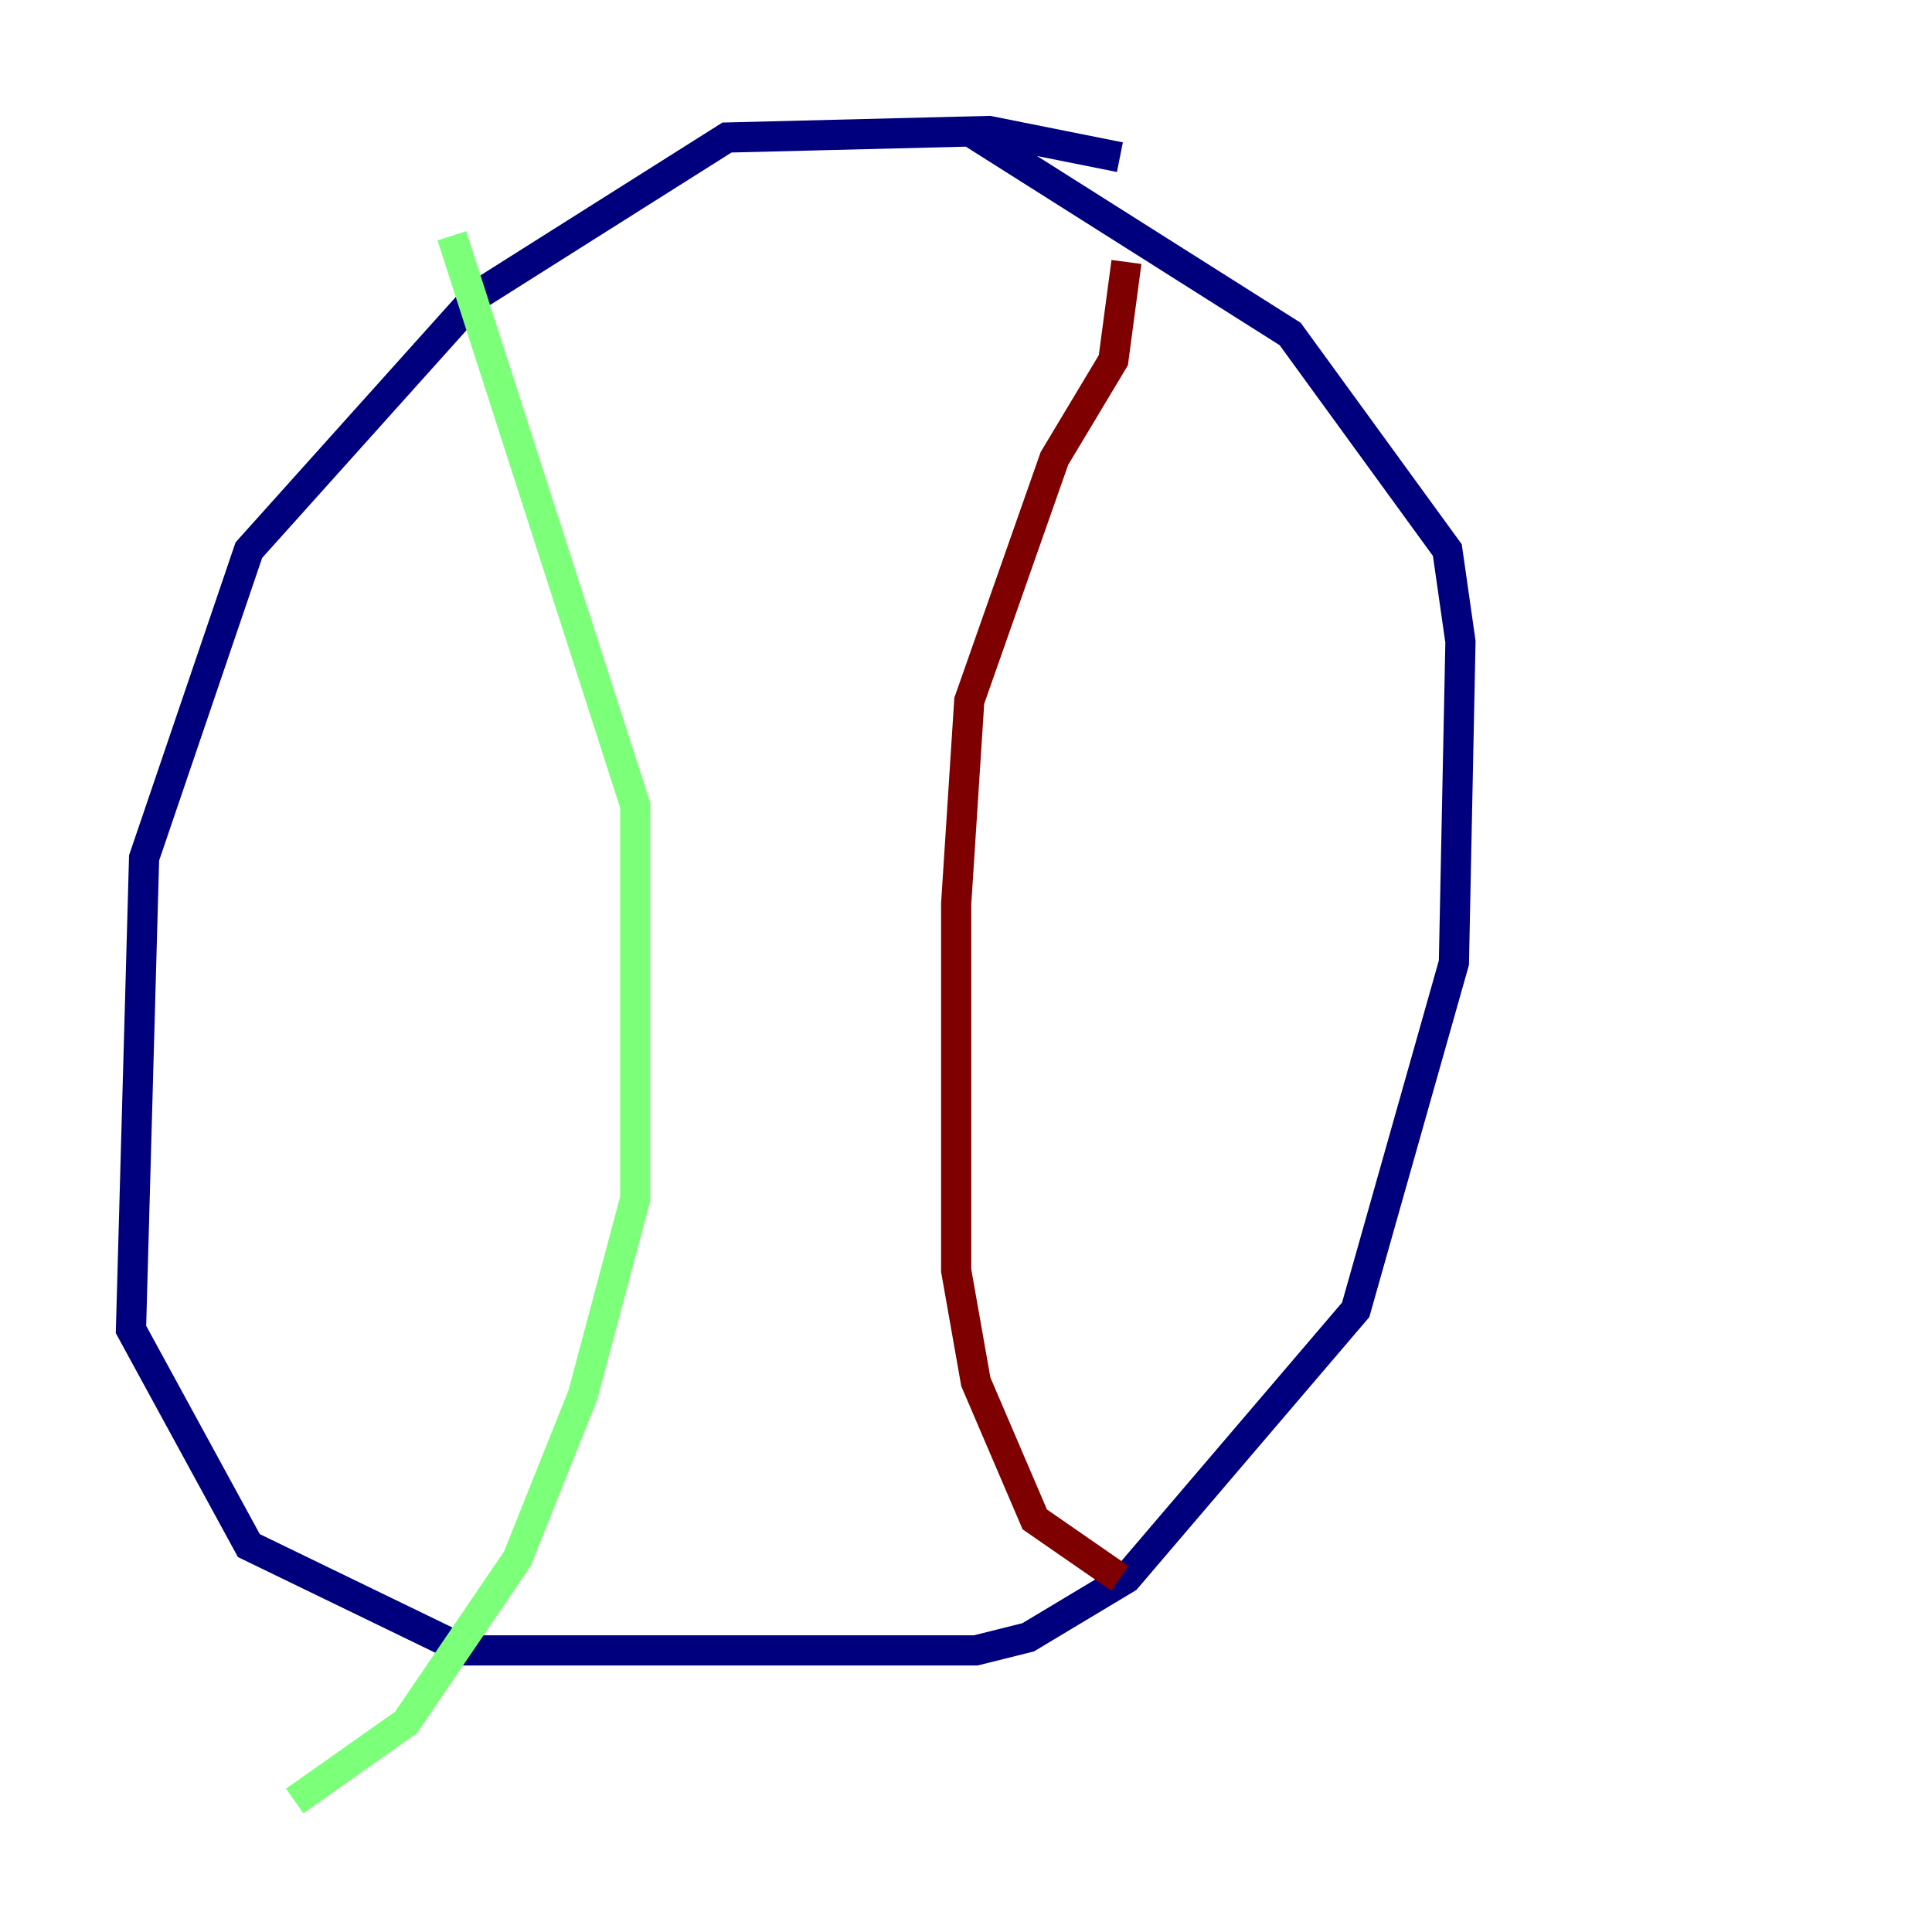 <?xml version="1.0" encoding="utf-8" ?>
<svg baseProfile="tiny" height="128" version="1.2" viewBox="0,0,128,128" width="128" xmlns="http://www.w3.org/2000/svg" xmlns:ev="http://www.w3.org/2001/xml-events" xmlns:xlink="http://www.w3.org/1999/xlink"><defs /><polyline fill="none" points="74.197,10.414 65.519,8.678 48.163,9.112 31.675,19.525 16.488,36.447 9.546,56.841 8.678,88.081 16.488,102.4 30.807,109.342 64.651,109.342 68.122,108.475 74.63,104.57 89.817,86.78 96.325,63.783 96.759,42.522 95.891,36.447 85.478,22.129 64.217,8.678" stroke="#00007f" stroke-width="2" /><polyline fill="none" points="29.939,15.62 42.088,53.37 42.088,79.403 38.617,92.42 34.278,103.268 26.902,114.115 19.525,119.322" stroke="#7cff79" stroke-width="2" /><polyline fill="none" points="74.63,17.356 73.763,23.864 69.858,30.373 64.217,46.427 63.349,59.878 63.349,84.176 64.651,91.552 68.556,100.664 74.197,104.57" stroke="#7f0000" stroke-width="2" /></svg>